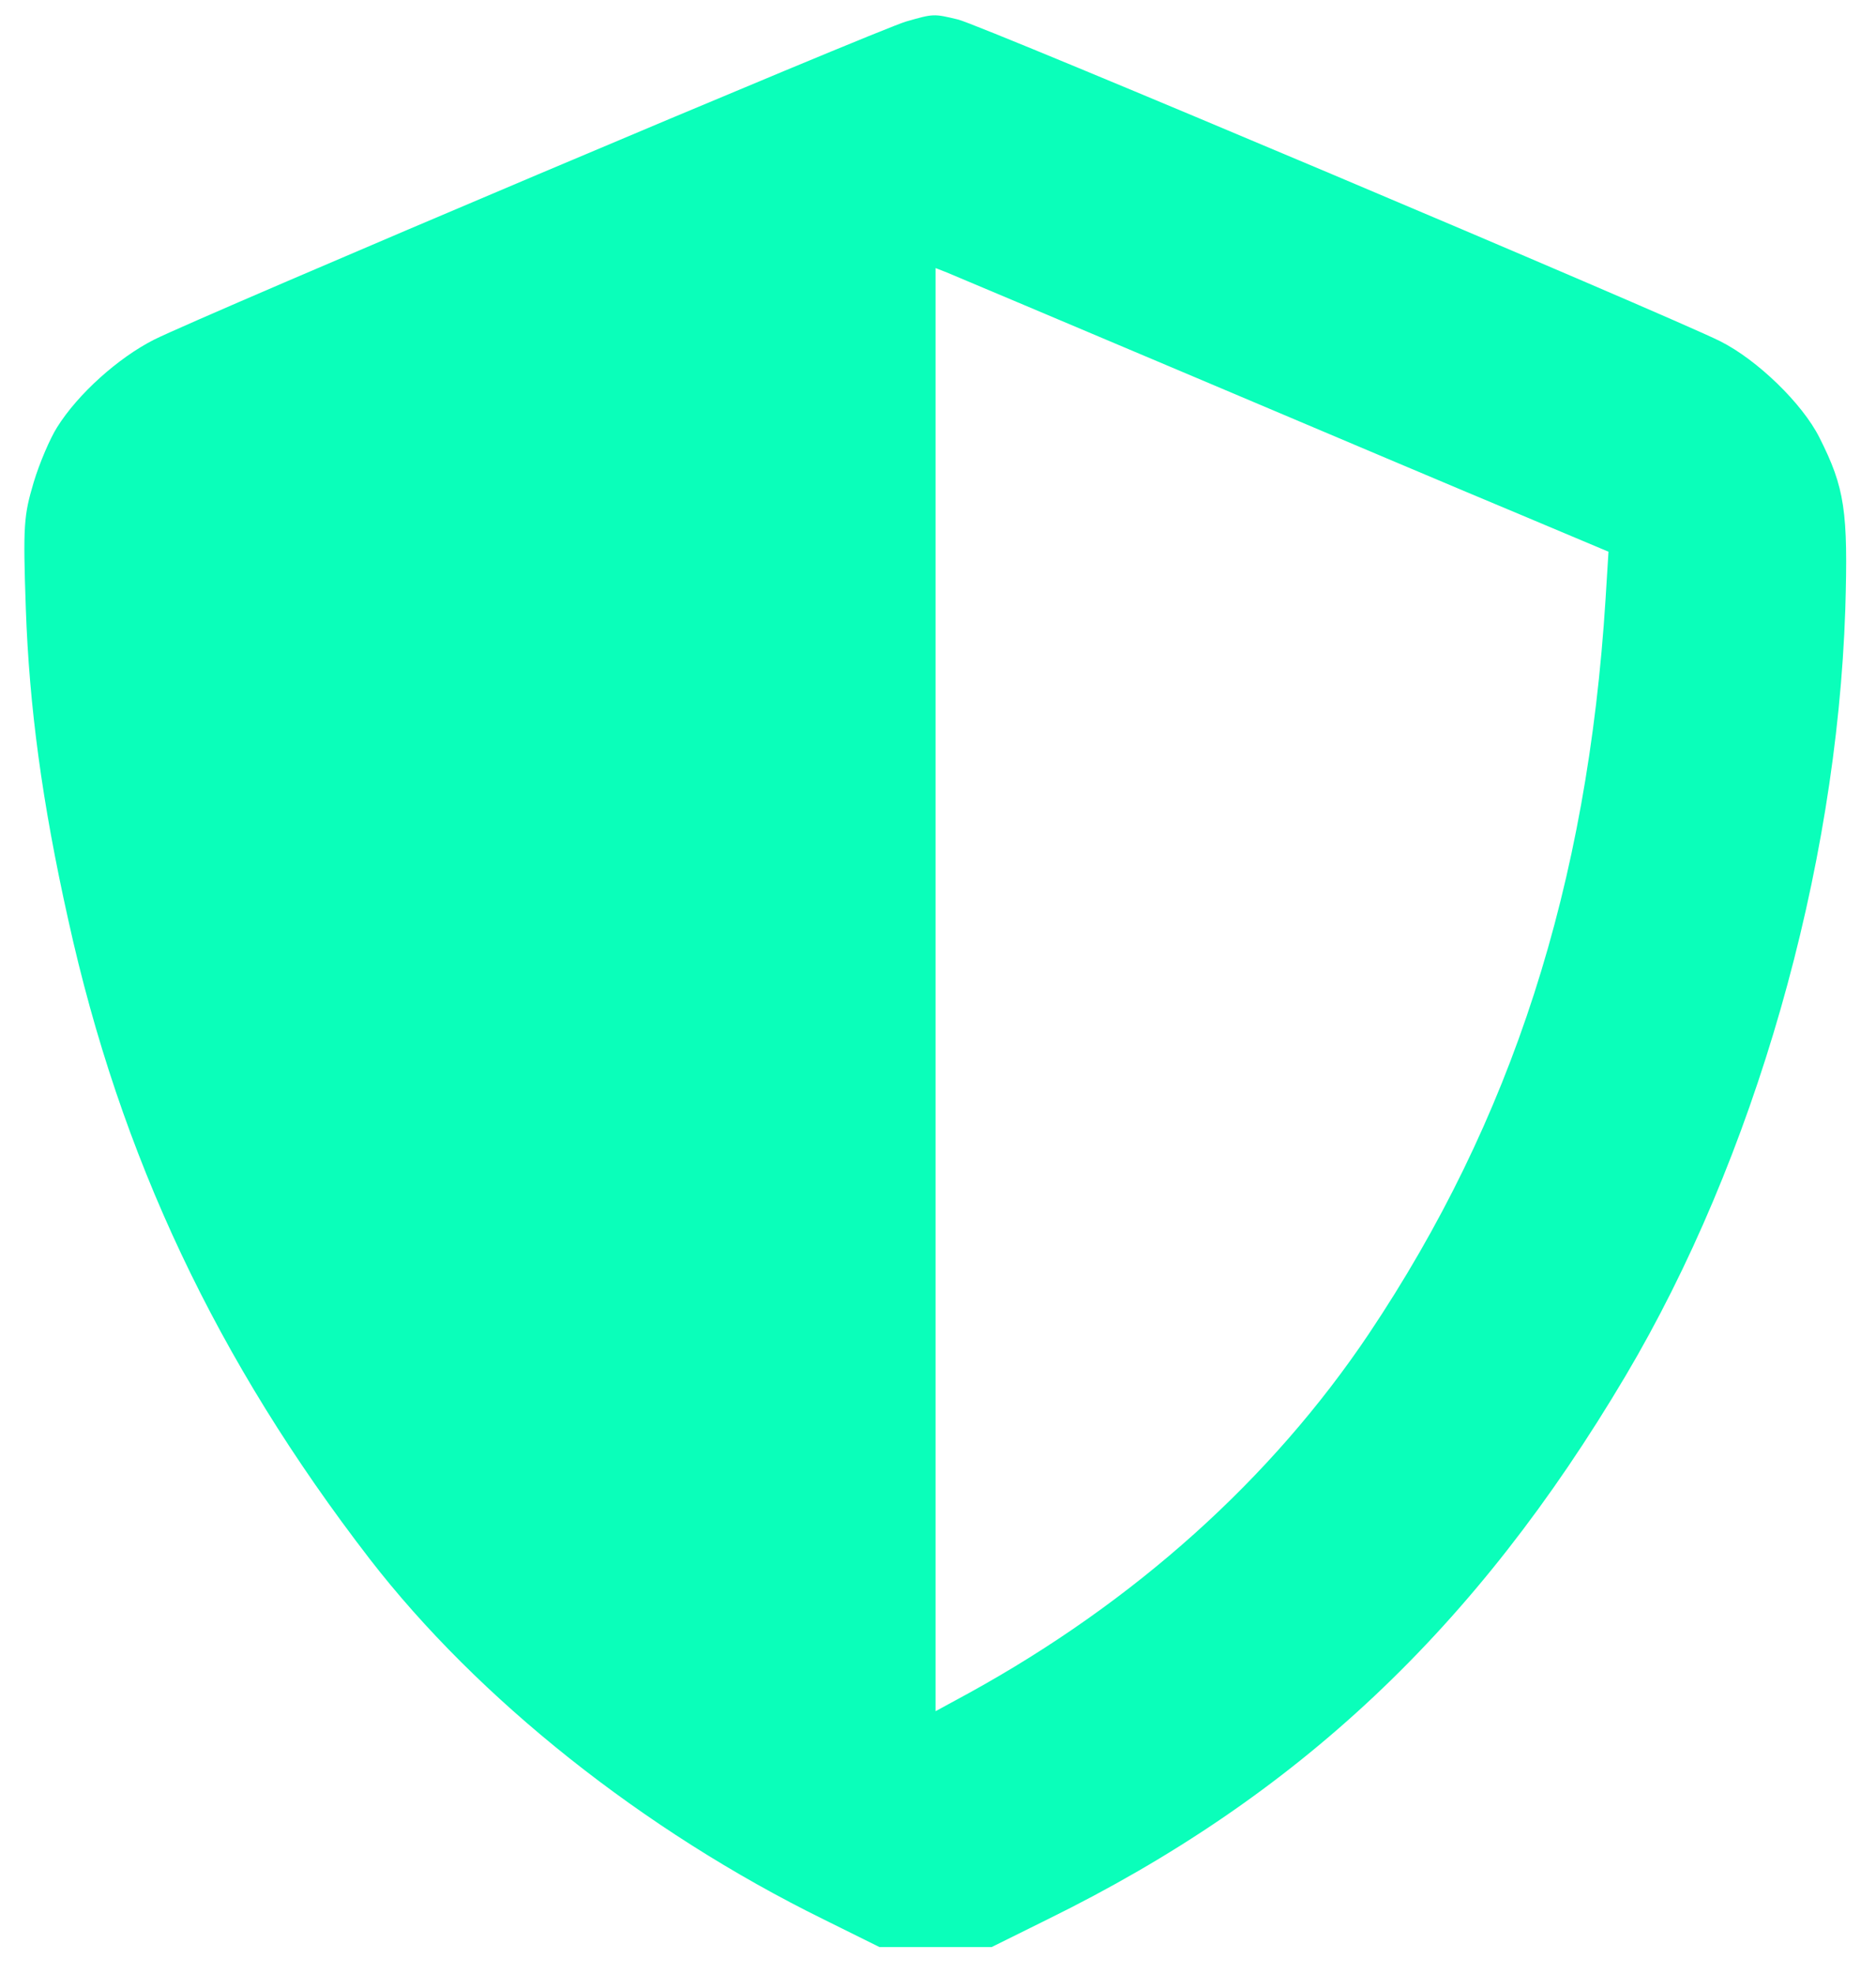 <?xml version="1.0" standalone="no"?>
<!DOCTYPE svg PUBLIC "-//W3C//DTD SVG 20010904//EN"
 "http://www.w3.org/TR/2001/REC-SVG-20010904/DTD/svg10.dtd">
<svg version="1.0" xmlns="http://www.w3.org/2000/svg"
 width="385pt" height="405pt" viewBox="0 0 385 405"
 preserveAspectRatio="xMidYMid meet">

<g transform="translate(0,405) scale(0.1,-0.1)"
 stroke="none">

<path fill="#0affba"   d="M1860 4006 c-54 -15 -1444 -603 -1544 -653 -73 -37 -156 -111 -199
-180 -14 -22 -36 -73 -48 -113 -20 -68 -22 -86 -16 -259 7 -200 33 -396 87
-638 107 -486 305 -905 619 -1312 222 -287 561 -557 931 -739 l115 -57 115 0
115 0 115 57 c513 252 879 597 1186 1115 265 447 433 1035 451 1573 6 201 -1
249 -53 352 -35 70 -128 160 -204 198 -104 52 -1519 650 -1564 660 -50 12 -50
12 -106 -4z m590 -729 c267 -113 567 -240 668 -282 l183 -77 -6 -97 c-37 -588
-192 -1069 -486 -1508 -200 -298 -481 -550 -821 -737 l-68 -37 0 1480 0 1481
23 -9 c12 -5 240 -101 507 -214z"/>

</g> 
</svg>
